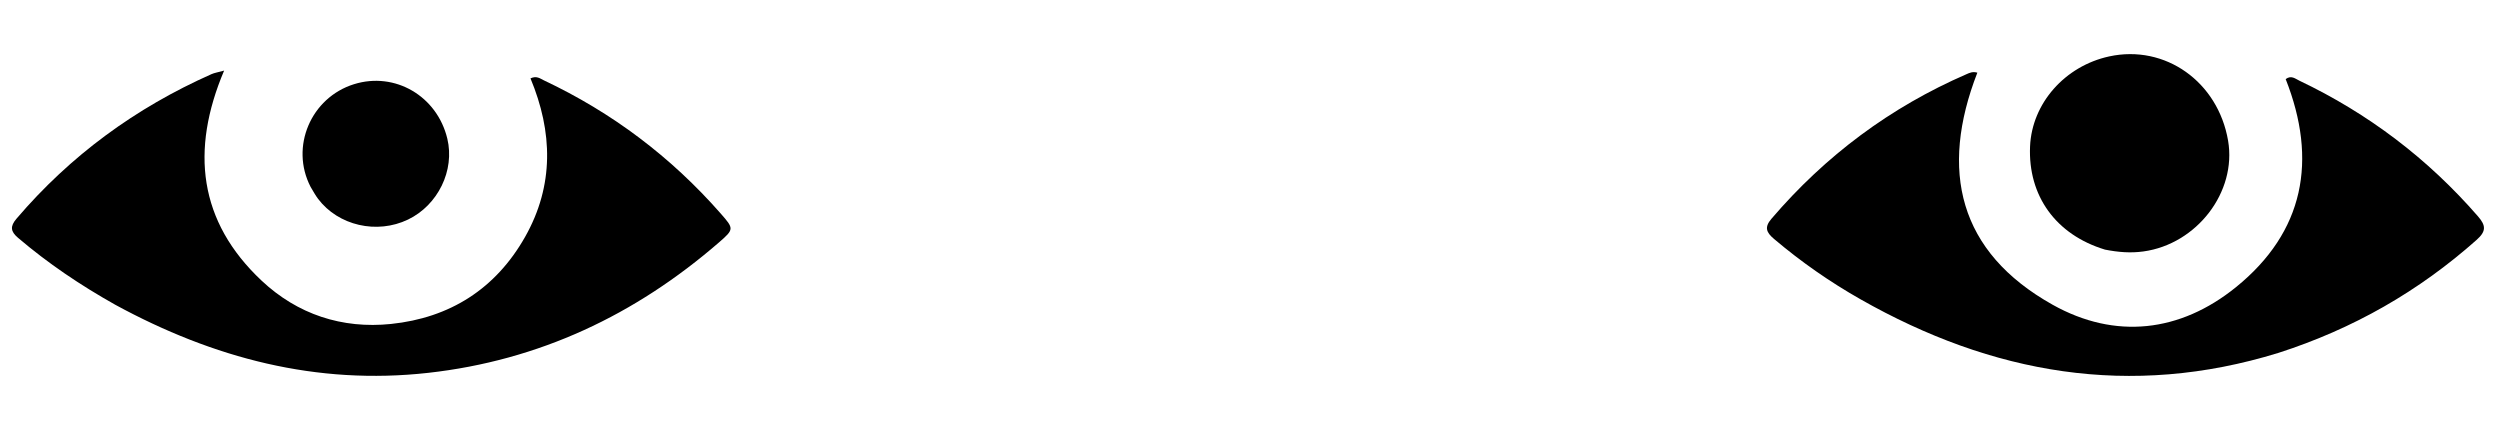 <?xml version="1.0" encoding="utf-8"?>
<svg viewBox="-110.62 142.935 862.347 148.143" xmlns="http://www.w3.org/2000/svg">
  <g transform="matrix(1, 0, 0, 1, -436.869, 48.562)">
    <path fill="#000000" opacity="1" stroke="none" d="M 366.039 199.513 C 353.925 192.712 342.765 185.186 332.458 176.397 C 329.88 174.2 329.68 172.455 331.944 169.801 C 350.54 148.007 373.066 131.555 399.195 119.95 C 400.223 119.494 401.379 119.325 403.558 118.724 C 391.912 146.202 394.748 170.766 416.499 191.191 C 428.862 202.8 444.226 207.867 461.115 206.12 C 481.443 204.017 497.253 193.993 507.395 176.05 C 517.429 158.298 516.926 139.861 509.236 121.413 C 511.341 120.392 512.585 121.486 513.849 122.083 C 537.366 133.179 557.715 148.497 574.863 168.046 C 579.406 173.225 579.507 173.431 574.331 177.922 C 545.396 203.028 512.185 218.721 473.903 222.989 C 435.464 227.275 399.938 217.948 366.039 199.513 Z"/>
    <path fill="#000000" opacity="1" stroke="none" d="M 1112.129 216.108 C 1061.01 231.867 1013.384 223.354 968.028 197.617 C 957.436 191.608 947.466 184.661 938.154 176.767 C 935.485 174.504 934.79 172.756 937.306 169.818 C 955.934 148.059 978.291 131.378 1004.568 119.964 C 1005.624 119.506 1006.684 118.962 1008.316 119.438 C 995.215 153.13 1001.769 181.293 1034.288 199.494 C 1055.863 211.569 1078.248 209.007 1097.478 193.463 C 1121.127 174.346 1125.695 149.587 1114.67 121.66 C 1116.573 120.212 1118.004 121.539 1119.355 122.182 C 1143.146 133.51 1163.701 149.088 1181.001 168.999 C 1183.732 172.142 1183.919 174.102 1180.545 177.102 C 1160.577 194.864 1137.925 207.814 1112.129 216.108 Z"/>
    <path fill="#000000" opacity="1" stroke="none" d="M 1052.342 180.476 C 1035.379 175.333 1025.753 161.909 1026.496 144.847 C 1027.14 130.043 1038.486 117.156 1053.8 113.831 C 1073.098 109.642 1091.326 122.561 1094.804 142.894 C 1097.836 160.626 1083.996 178.573 1065.592 181.106 C 1061.2 181.71 1056.995 181.391 1052.342 180.476 Z"/>
    <path fill="#000000" opacity="1" stroke="none" d="M 433.373 158.81 C 426.25 145.015 433.498 128.043 448.366 123.412 C 462.465 119.02 477.014 127.478 480.551 142.22 C 483.169 153.135 477.335 165.129 466.985 170.108 C 456.264 175.267 442.929 172.204 435.951 162.944 C 435.053 161.752 434.336 160.424 433.373 158.81 Z"/>
  </g>
</svg>